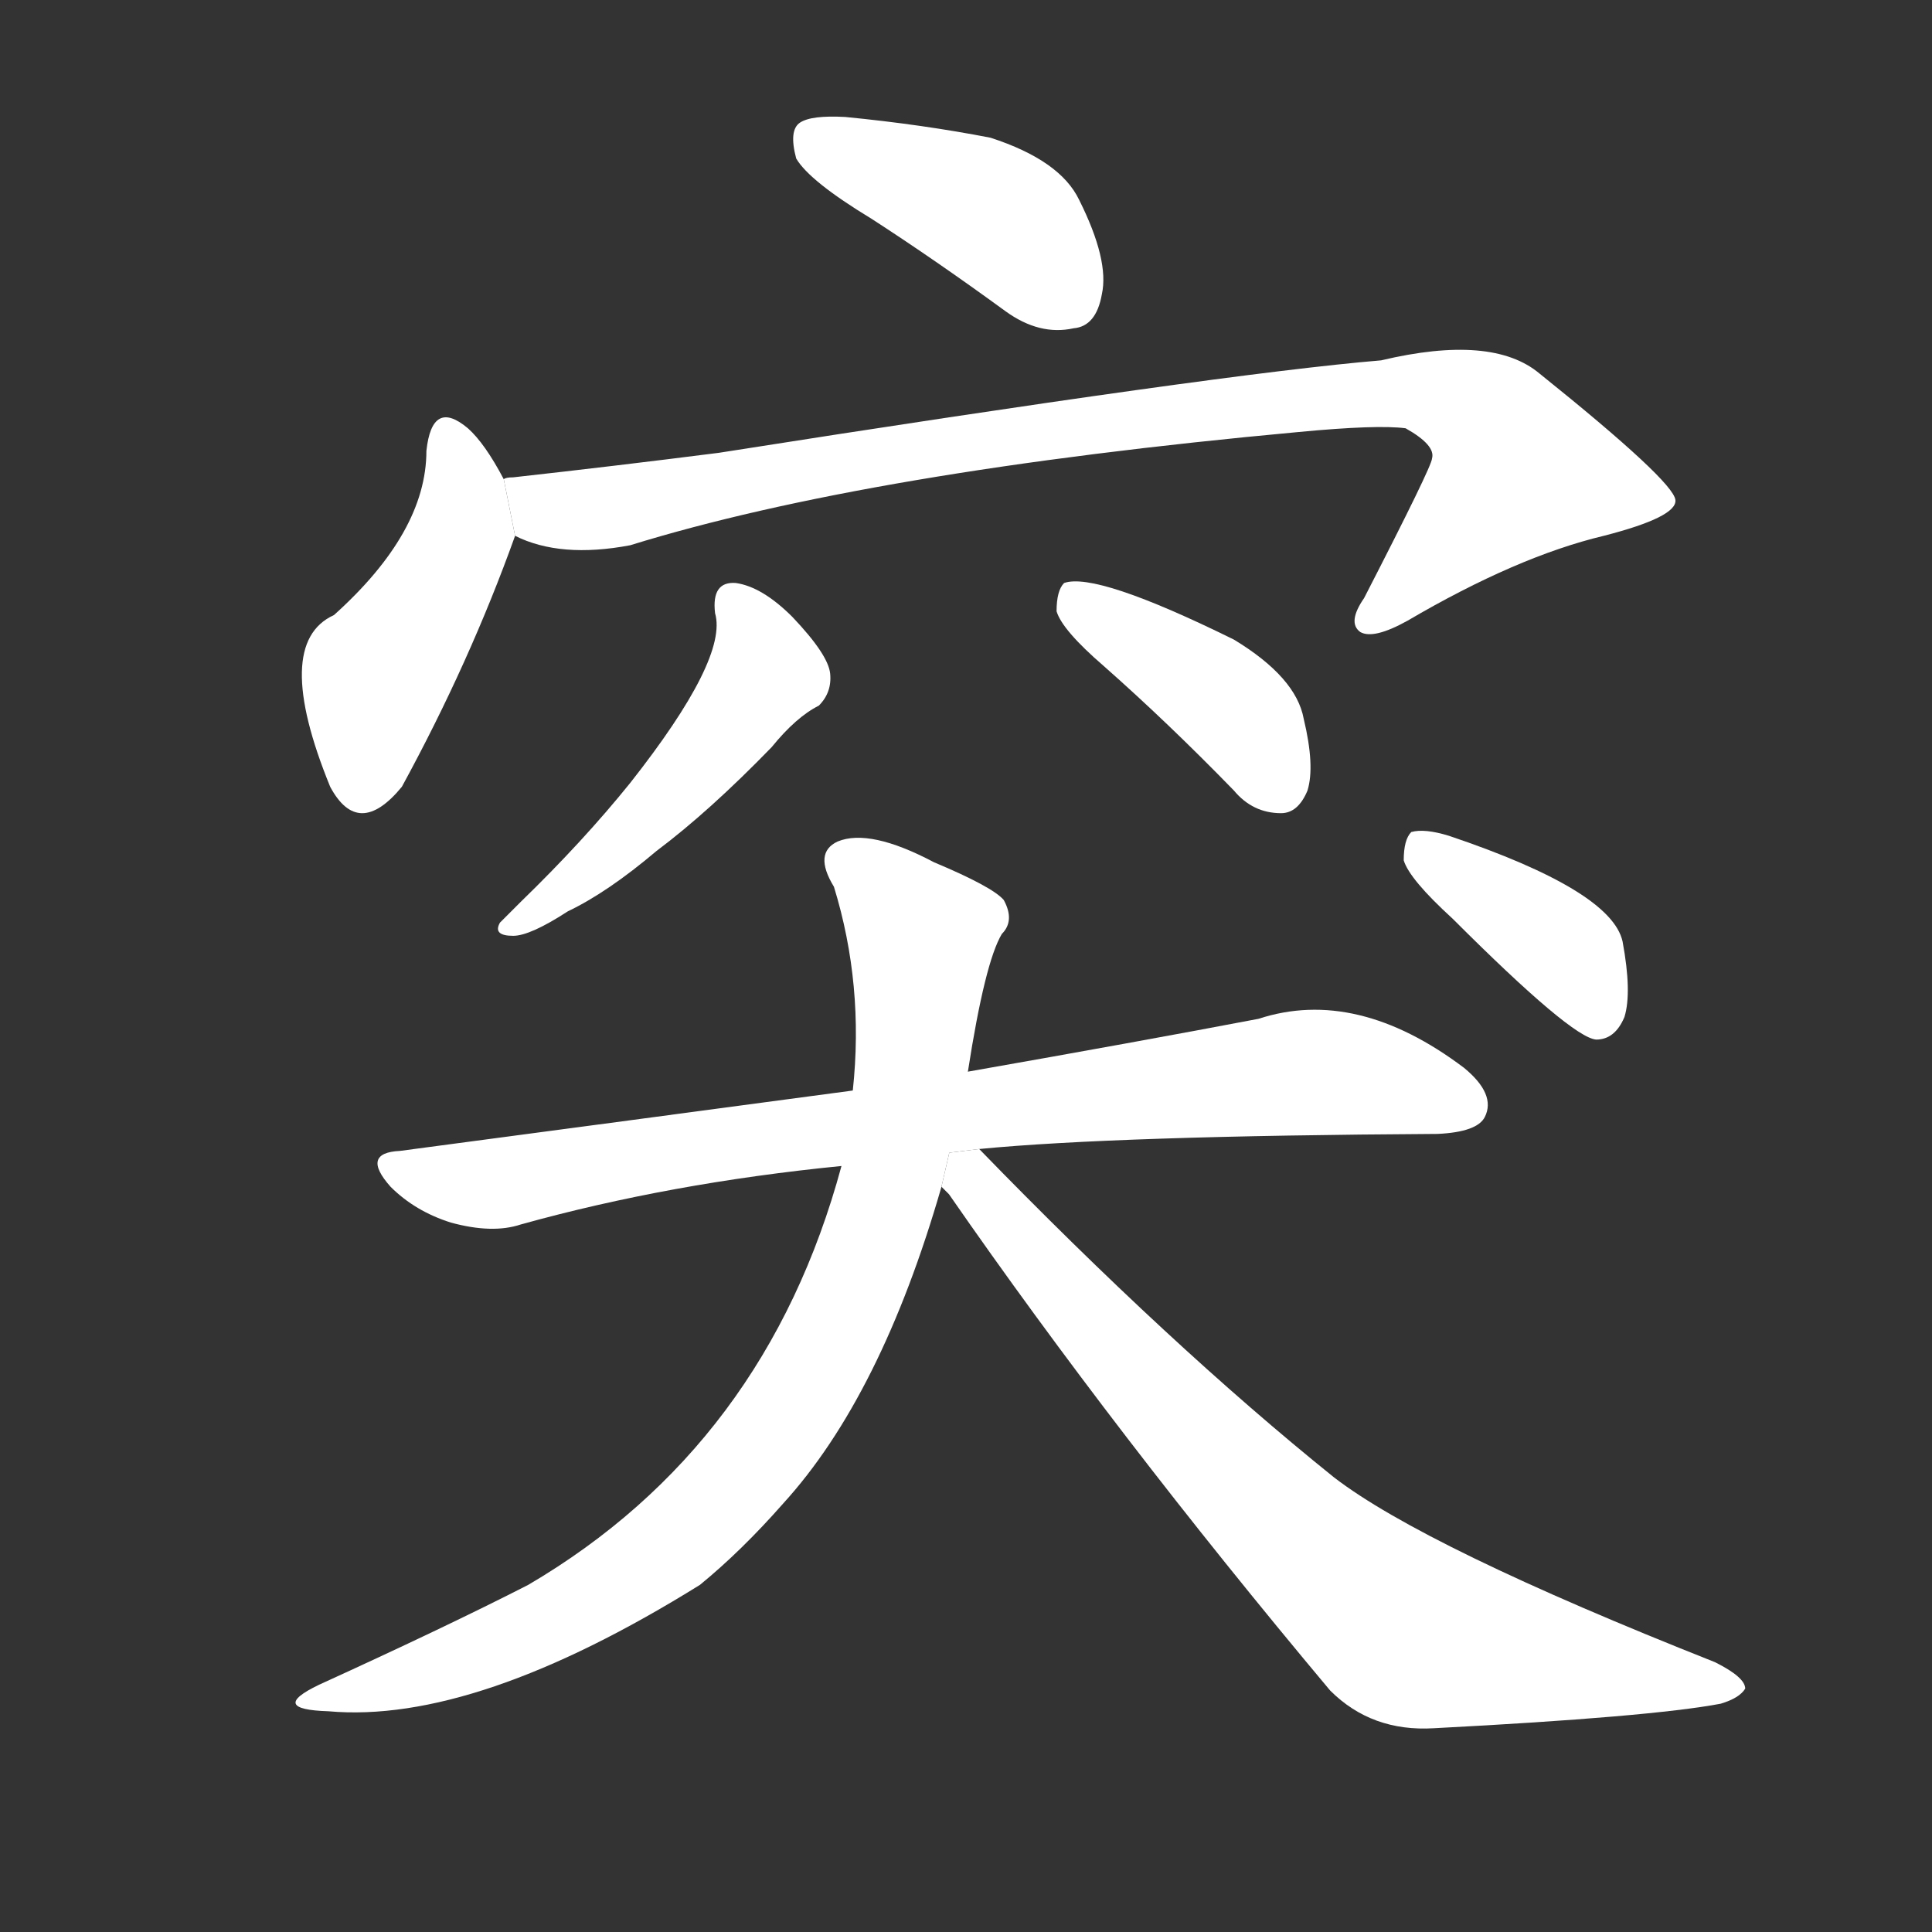 <!-- u7a81_tu1_suddenly_abruptly_unexpectedly -->
<!-- 7A81 -->
<!--  -->
<!--  -->
<svg viewBox="0 0 1024 1024">
  <rect x="0" y="0" width="1024" height="1024" fill="#333333" stroke="none"/>
  <g transform="scale(1, -1) translate(0, -900)">
    <path fill="#FFFFFF" d="M 462 784 Q 496 762 533 735 Q 551 722 569 726 Q 581 727 584 744 Q 588 762 572 794 Q 562 815 525 827 Q 489 834 448 838 Q 430 839 424 835 Q 418 831 422 816 Q 429 804 462 784 Z"></path>
    <path fill="#FFFFFF" d="M 267 646 Q 257 665 248 673 Q 229 689 226 661 Q 226 618 177 574 Q 144 559 175 483 Q 190 455 213 483 Q 249 549 273 616 L 267 646 Z"></path>
    <path fill="#FFFFFF" d="M 273 616 Q 297 604 334 611 Q 460 650 688 671 Q 730 675 745 673 Q 761 664 759 657 Q 759 653 723 583 Q 714 570 721 565 Q 728 561 746 571 Q 804 605 850 616 Q 889 626 888 635 Q 887 645 816 702 Q 791 723 732 709 Q 648 702 381 660 Q 326 653 272 647 Q 268 647 267 646 L 273 616 Z"></path>
    <path fill="#FFFFFF" d="M 379 575 Q 386 551 334 485 Q 309 454 276 422 Q 269 415 265 411 Q 261 404 272 404 Q 281 404 301 417 Q 322 427 348 449 Q 376 470 409 504 Q 422 520 434 526 Q 441 533 440 543 Q 439 553 420 573 Q 404 589 390 591 Q 377 592 379 575 Z"></path>
    <path fill="#FFFFFF" d="M 585 547 Q 619 517 654 481 Q 664 469 679 469 Q 688 469 693 481 Q 697 494 691 519 Q 687 541 654 561 Q 581 597 564 591 Q 560 587 560 576 Q 563 566 585 547 Z"></path>
    <path fill="#FFFFFF" d="M 519 291 Q 591 298 762 299 Q 783 300 787 308 Q 793 320 776 334 Q 719 377 667 360 Q 604 348 513 332 L 452 322 Q 340 307 212 290 Q 191 289 207 271 Q 220 258 239 252 Q 261 246 276 251 Q 355 273 446 282 L 519 291 Z"></path>
    <path fill="#FFFFFF" d="M 513 332 Q 522 390 531 405 Q 538 412 532 423 Q 526 430 495 443 Q 461 461 444 454 Q 431 448 442 430 Q 458 378 452 322 L 446 282 Q 406 134 280 60 Q 237 38 169 7 Q 142 -6 174 -7 Q 252 -14 371 60 Q 393 78 415 103 Q 467 160 499 271 L 513 332 Z"></path>
    <path fill="#FFFFFF" d="M 499 271 Q 500 270 503 267 Q 591 140 705 4 Q 727 -18 760 -16 Q 875 -10 912 -3 Q 922 0 925 5 Q 925 11 909 19 Q 755 80 707 117 Q 620 187 519 291 L 503.141 289.045 L 499 271 Z"></path>
    <path fill="#FFFFFF" d="M 770 413 Q 833 350 846 349 Q 856 349 861 361 Q 865 374 860 401 Q 854 428 768 457 Q 755 461 748 459 Q 744 455 744 444 Q 747 434 770 413 Z"></path>
  </g>
</svg>
